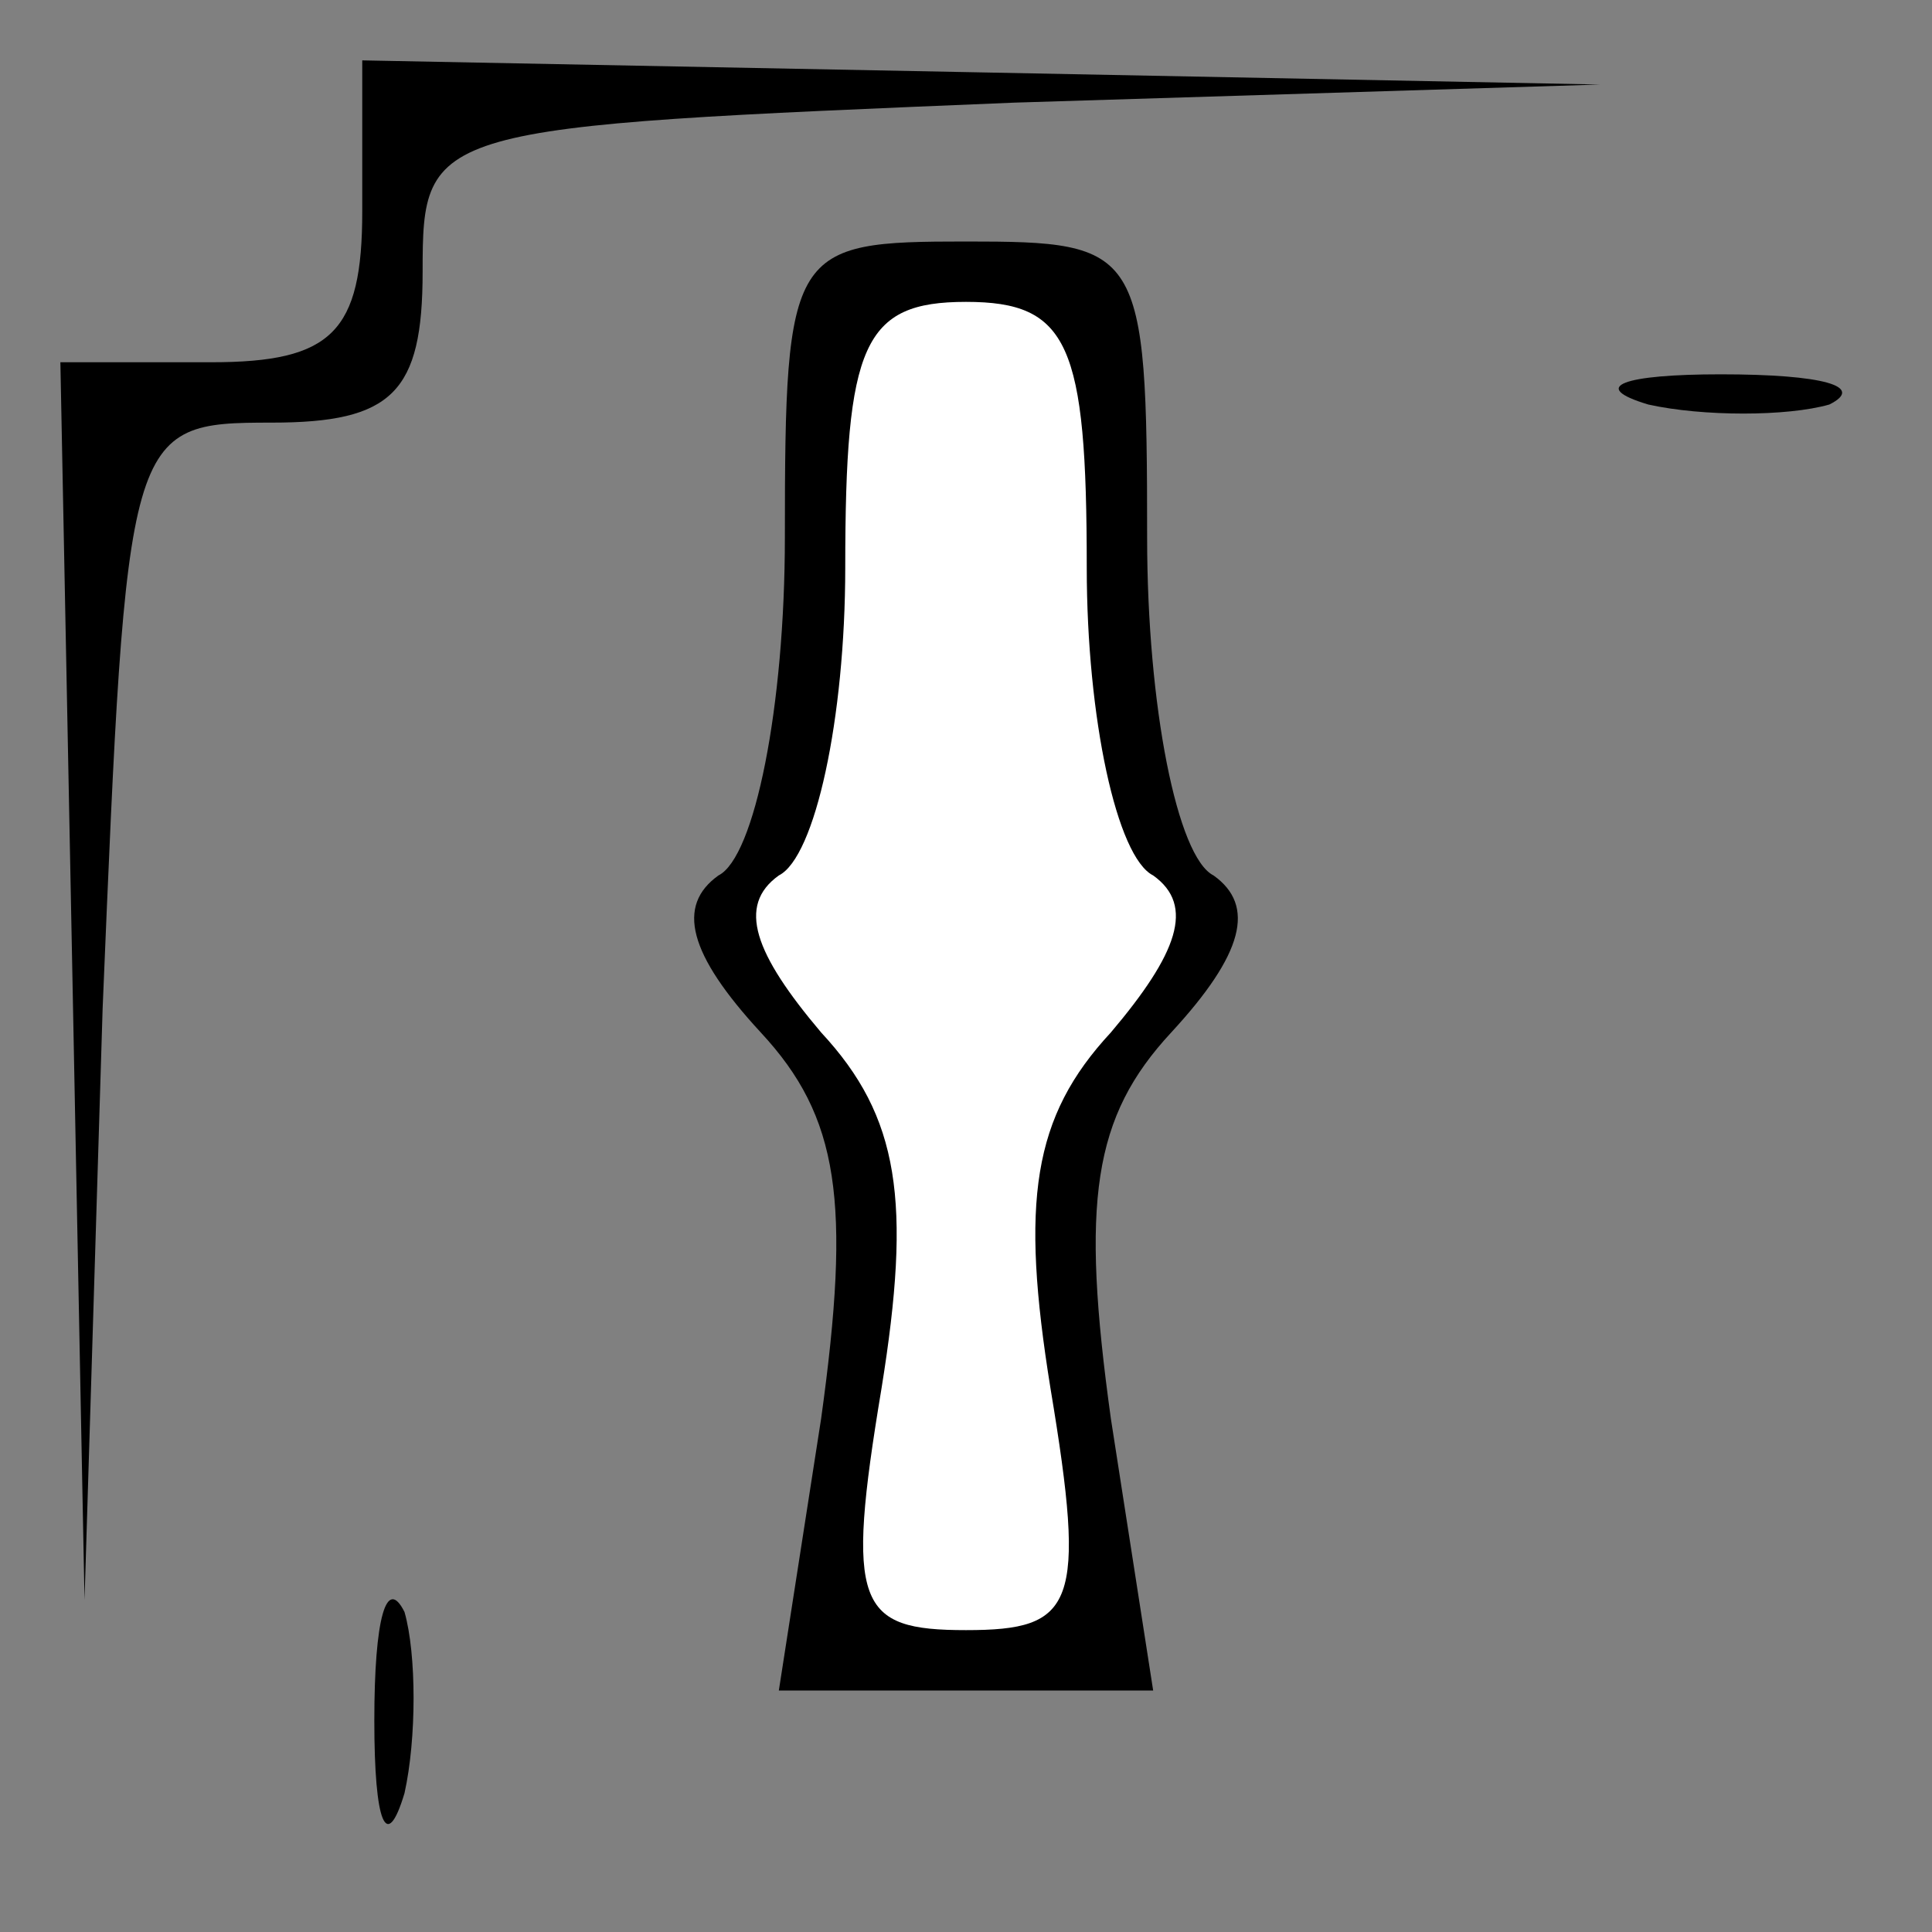 <?xml version="1.0" standalone="no"?>
<!DOCTYPE svg PUBLIC "-//W3C//DTD SVG 20010904//EN"
 "http://www.w3.org/TR/2001/REC-SVG-20010904/DTD/svg10.dtd">
<svg version="1.0" xmlns="http://www.w3.org/2000/svg"
 width="32pt" height="32pt" viewBox="0 0 32 32"
 preserveAspectRatio="xMidYMid meet">
<rect x="0" y="0" width="32" height="32" fill="#808080" stroke="none"/>
<g transform="translate(0,32) scale(0.1,-0.1)"
fill="#000000" stroke="none">
<path fill="#000000" stroke="none" d="M60 285 c0 -20 -5 -25 -25 -25 l-25 0
2 -102 2 -103 3 98 c4 96 4 97 28 97 20 0 25 5 25 25 0 24 1 24 98 28 l97 3
-102 2 -103 2 0 -25z"/>
<path fill="#000000" stroke="none" d="M130 231 c0 -28 -5 -53 -11 -56 -7 -5
-5 -13 7 -26 13 -14 15 -28 10 -64 l-7 -45 31 0 31 0 -7 45 c-5 36 -3 50 10
64 12 13 14 21 7 26 -6 3 -11 28 -11 56 0 48 -1 49 -30 49 -29 0 -30 -1 -30
-49z"/>
<path fill="#ffffff" stroke="none" d="M180 226 c0 -25 5 -48 11 -51 7 -5 4
-13 -7 -26 -13 -14 -15 -28 -10 -59 6 -36 4 -40 -14 -40 -18 0 -20 4 -14 40 5
31 3 45 -10 59 -11 13 -14 21 -7 26 6 3 11 26 11 51 0 37 3 44 20 44 17 0 20
-7 20 -44z"/>
<path fill="#000000" stroke="none" d="M273 253 c9 -2 23 -2 30 0 6 3 -1 5
-18 5 -16 0 -22 -2 -12 -5z"/>
<path fill="#000000" stroke="none" d="M62 35 c0 -17 2 -22 5 -12 2 9 2 23 0
30 -3 6 -5 -1 -5 -18z"/>
</g>
</svg>
